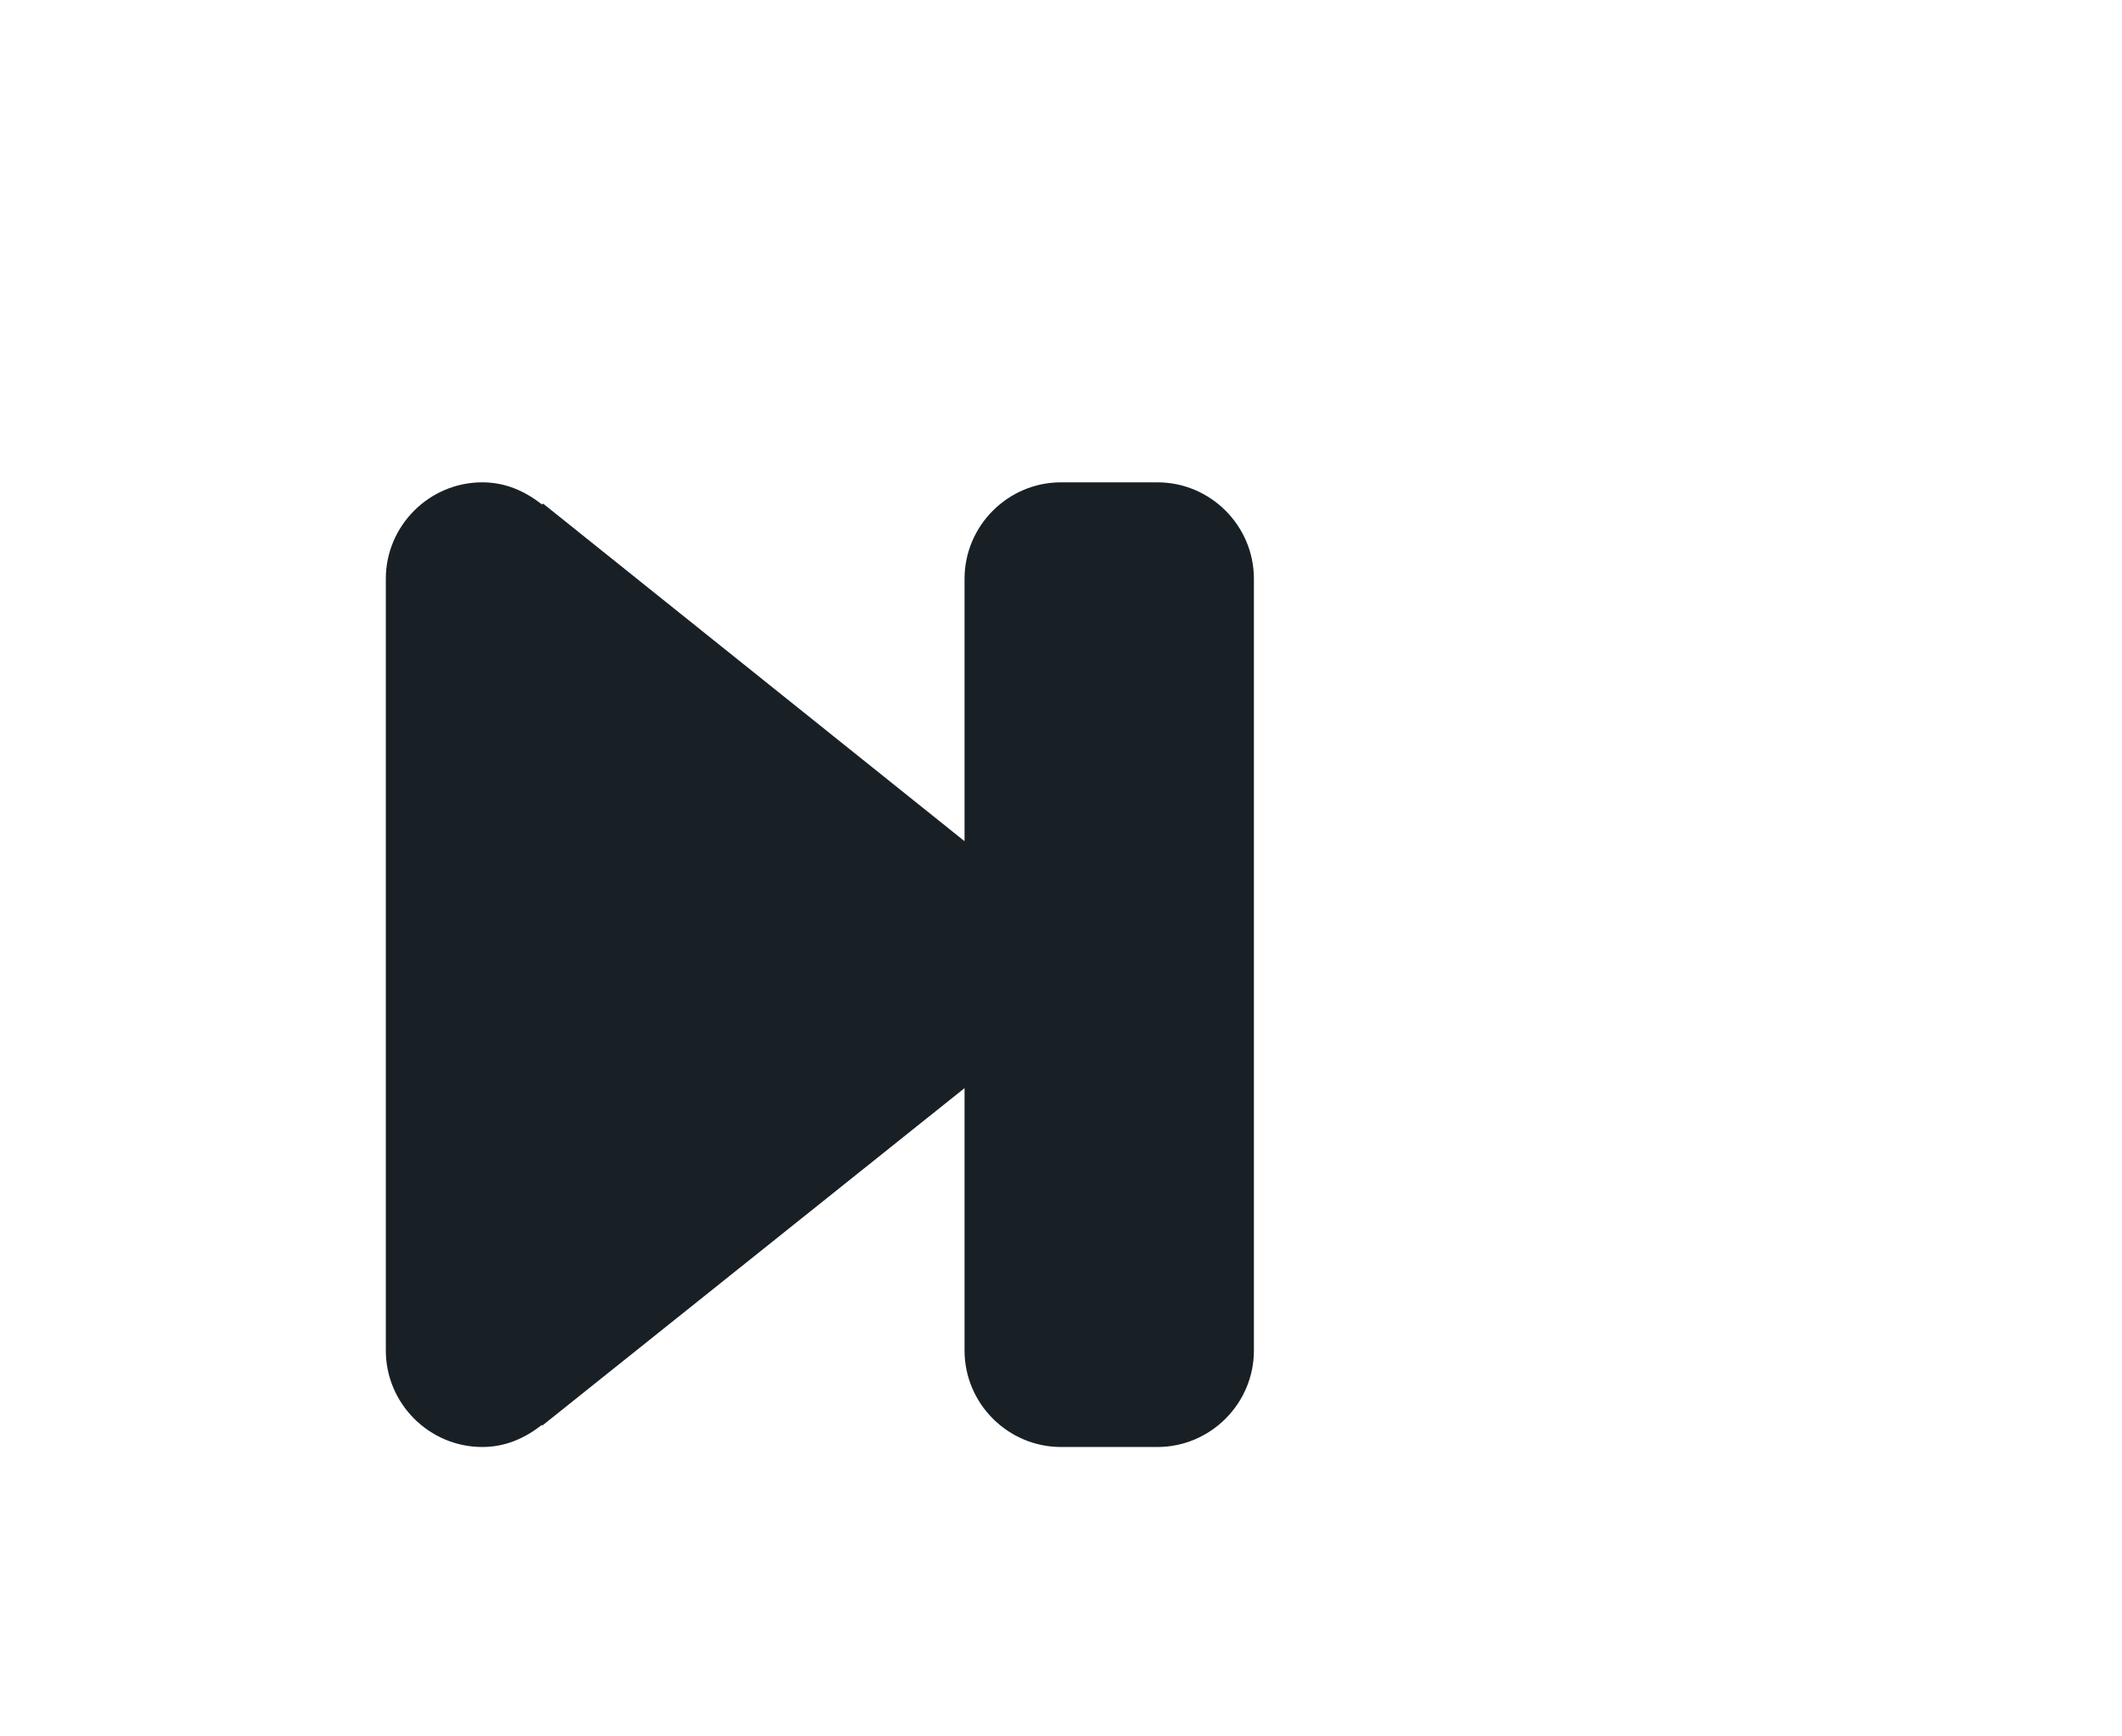 <svg xmlns="http://www.w3.org/2000/svg" width="22" height="18" viewBox="0 -2 22 18" fill="#182026" style="transform: scaleY(-1); background-color: rgba(255, 255, 255, 0.7); margin: 0 2px; padding: 1px;"><desc>step-forward</desc><path d="M12 13H11C10.45 13 10 12.55 10 12V9.28L5.62 12.78L5.62 12.77C5.44 12.91 5.24 13 5 13C4.45 13 4 12.55 4 12V4C4 3.45 4.45 3 5 3C5.24 3 5.44 3.09 5.62 3.23L5.63 3.22L10 6.72V4C10 3.45 10.45 3 11 3H12C12.55 3 13 3.45 13 4V12C13 12.55 12.55 13 12 13z" fill-rule="evenodd"></path></svg>
